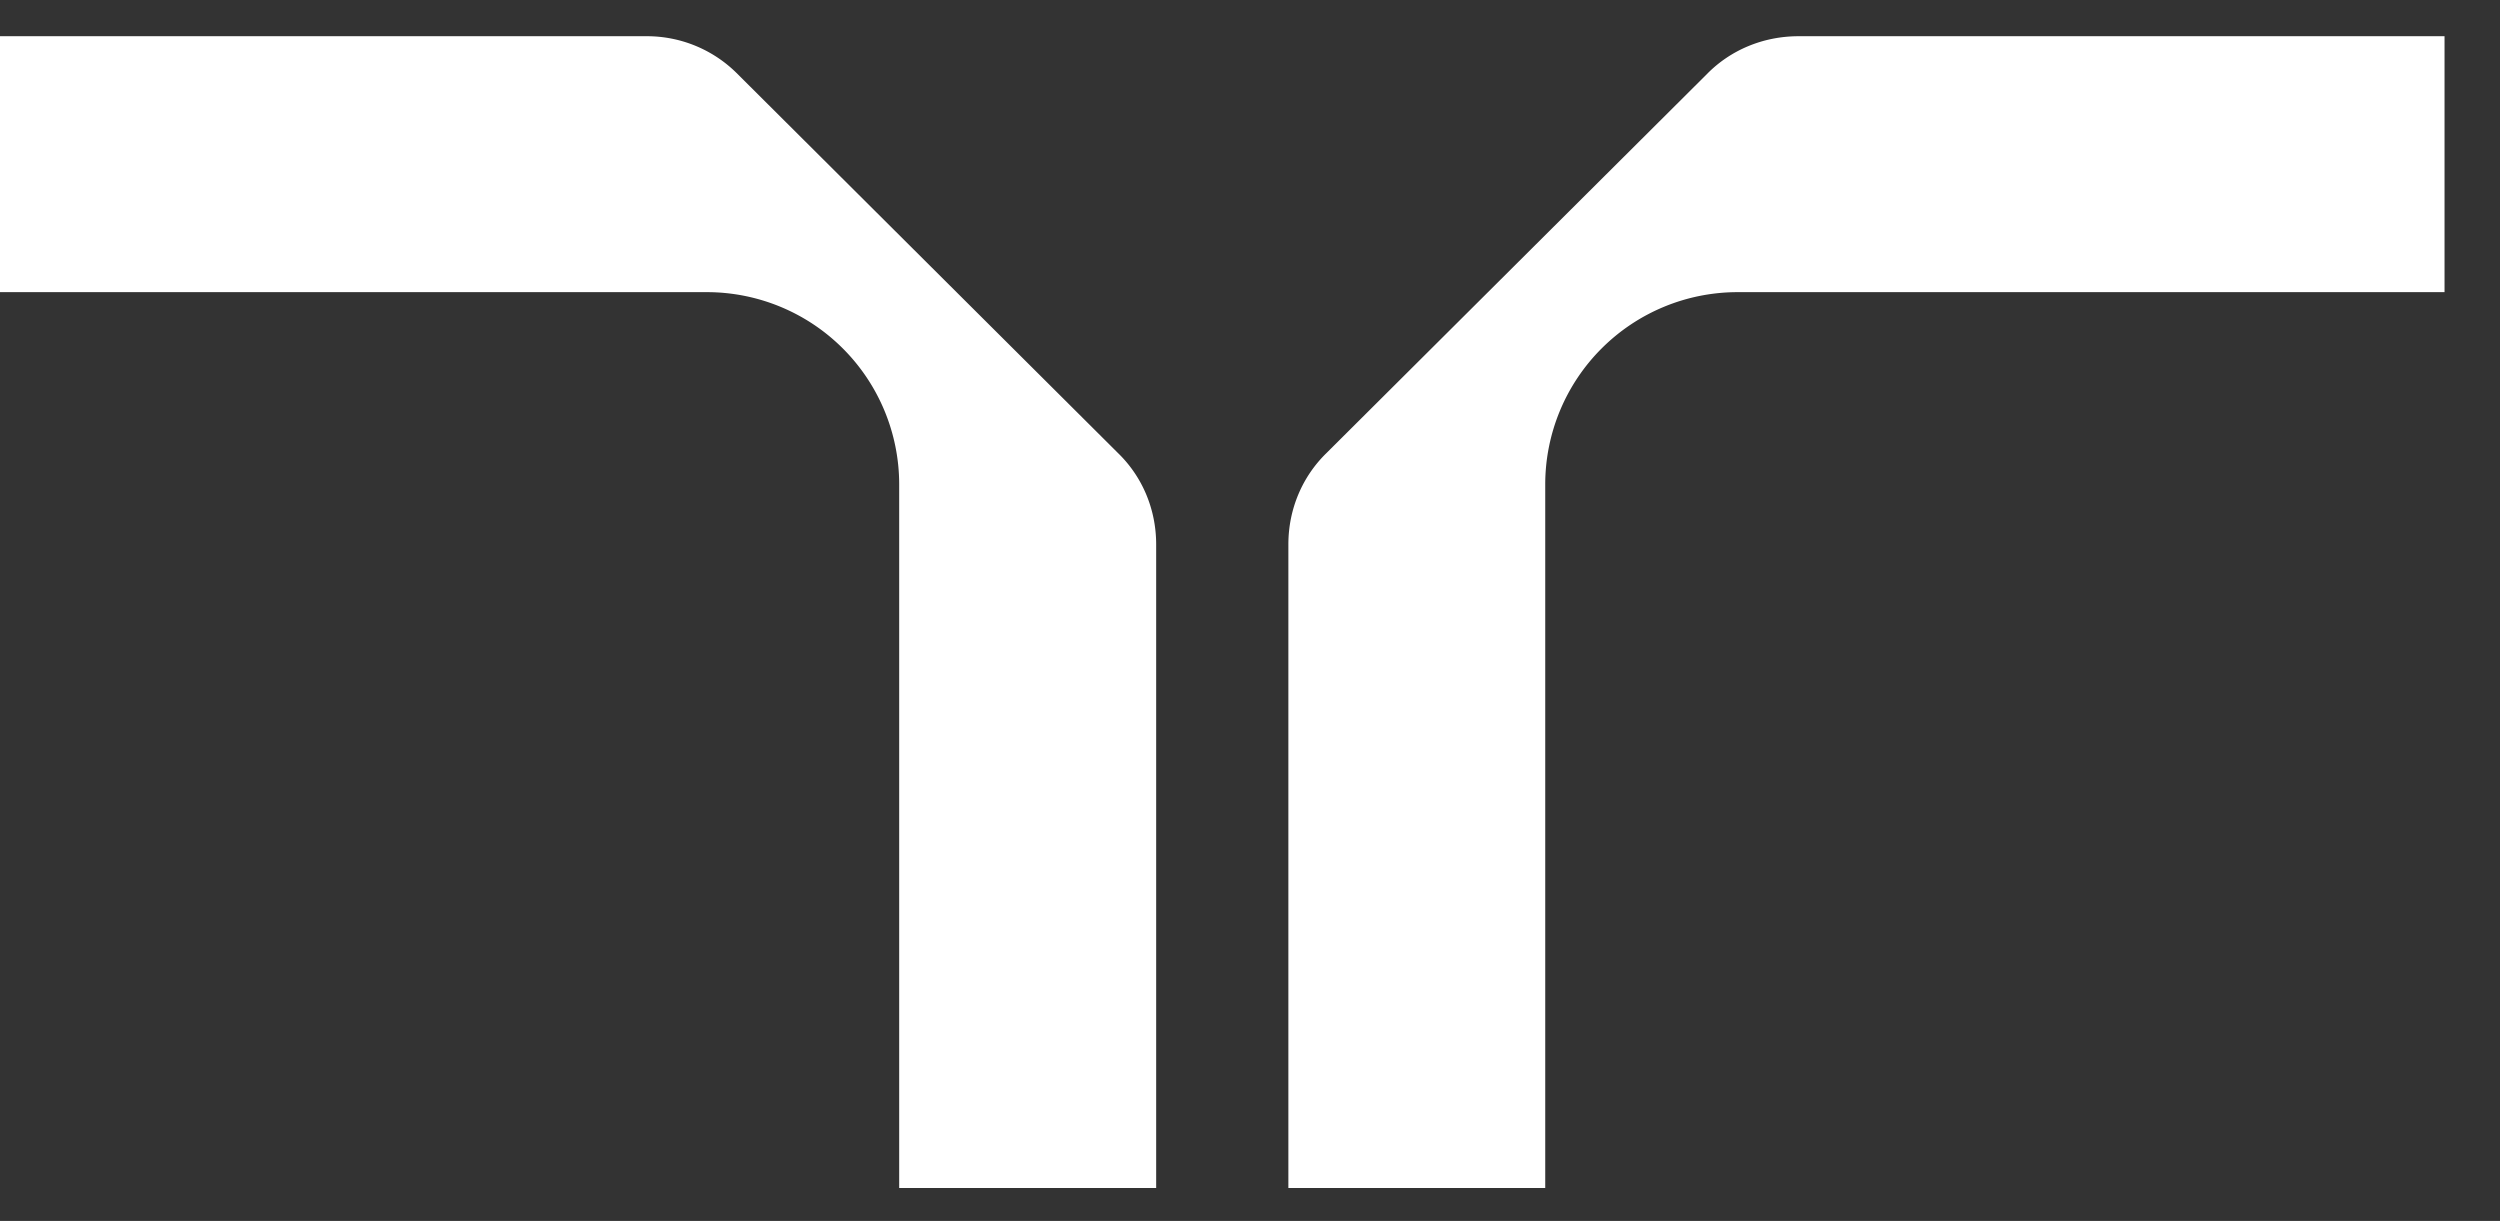 <svg width="43" height="21" viewBox="0 0 43 21" xmlns="http://www.w3.org/2000/svg"><rect x="0" y="0" width="43" height="21" fill="#333333" stroke="none"/><title>Brand/Logo/Randstad</title><g fill="#FFF" fill-rule="evenodd"><path d="M15.466 20.434h4.42V9.365c0-.616-.245-1.172-.653-1.569l-6.547-6.523a2.192 2.192 0 0 0-1.575-.65H0v4.402h12.153a3.308 3.308 0 0 1 3.313 3.302v12.107M26.578 20.434H22.16V9.365c0-.616.246-1.172.652-1.569l6.548-6.523c.398-.406.958-.65 1.576-.65h11.11v4.402H29.892a3.309 3.309 0 0 0-3.314 3.302v12.107"/></g></svg>
